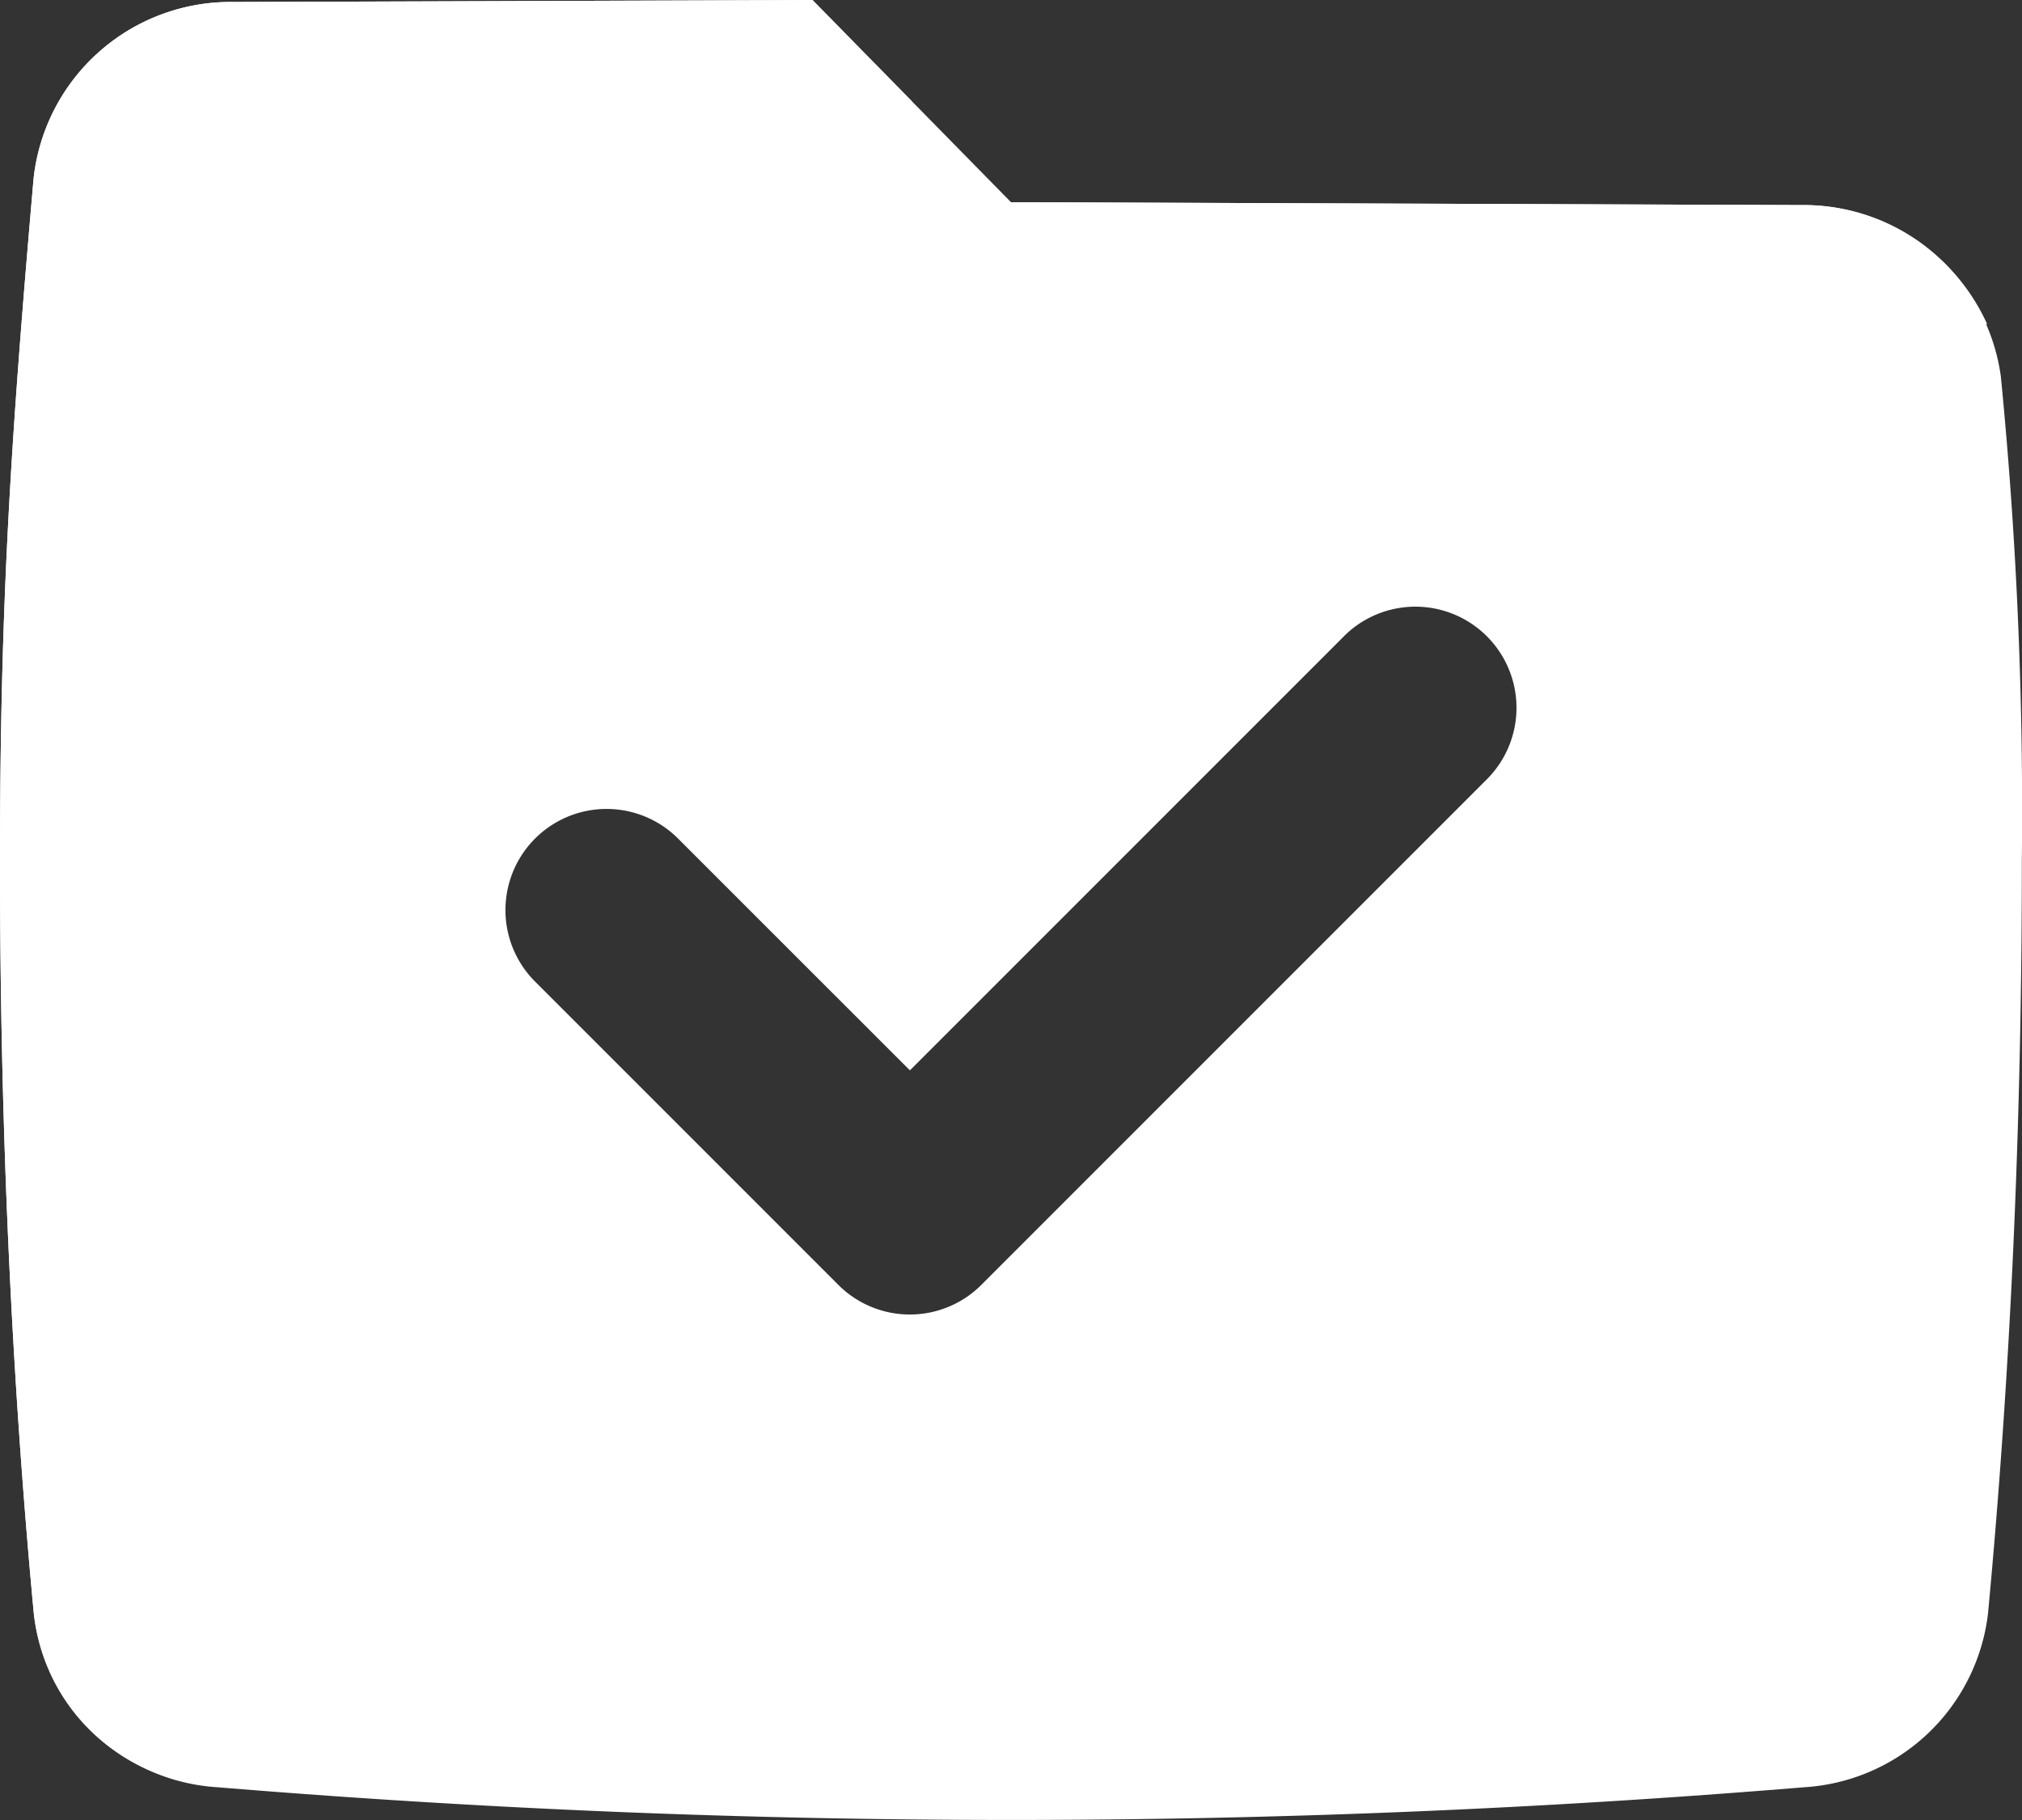 <svg xmlns="http://www.w3.org/2000/svg" width="36.482" height="32.834" viewBox="0 0 36.482 32.834">
  <rect x="0" y="0" width="36.482" height="32.834" fill="#333333" stroke="none"/>
  <g id="folder-select" transform="translate(0)">
    <path id="Path_20963" data-name="Path 20963" d="M6.23,3.036,16.659,3l3.582,3.648L34.489,6.7A3.581,3.581,0,0,1,38.1,9.789a80.238,80.238,0,0,1,.379,8.758q0,7.069-.61,13.559a3.557,3.557,0,0,1-3.318,3.137q-7.157.59-14.313.59t-14.313-.59A3.557,3.557,0,0,1,2.61,32.107Q2,25.616,2,18.548c0-4.7.2-7.661.607-12.337A3.575,3.575,0,0,1,6.23,3.036ZM26.248,14.479,18.417,22.31l-4.183-4.182a1.824,1.824,0,1,0-2.58,2.58l5.472,5.472a1.824,1.824,0,0,0,2.58,0l9.121-9.121a1.824,1.824,0,0,0-2.58-2.58Z" transform="translate(-2 -3)" fill="#fff"/>
    <path id="Path_20964" data-name="Path 20964" d="M18.45,4.824l-10.4.036A3.575,3.575,0,0,0,4.431,8.035c-.4,4.676-.607,7.636-.607,12.337s.2,9.232.61,13.559a3.306,3.306,0,0,0,.254,1A3.47,3.47,0,0,1,2.61,32.107Q2,25.616,2,18.548c0-4.7.2-7.661.607-12.337A3.575,3.575,0,0,1,6.23,3.036L16.659,3Zm1.824,1.824L34.489,6.7a3.654,3.654,0,0,1,3.367,2.154,3.805,3.805,0,0,0-1.543-.329L22.065,8.472Z" transform="translate(-2 -3)" fill="#fff"/>
  </g>
</svg>
